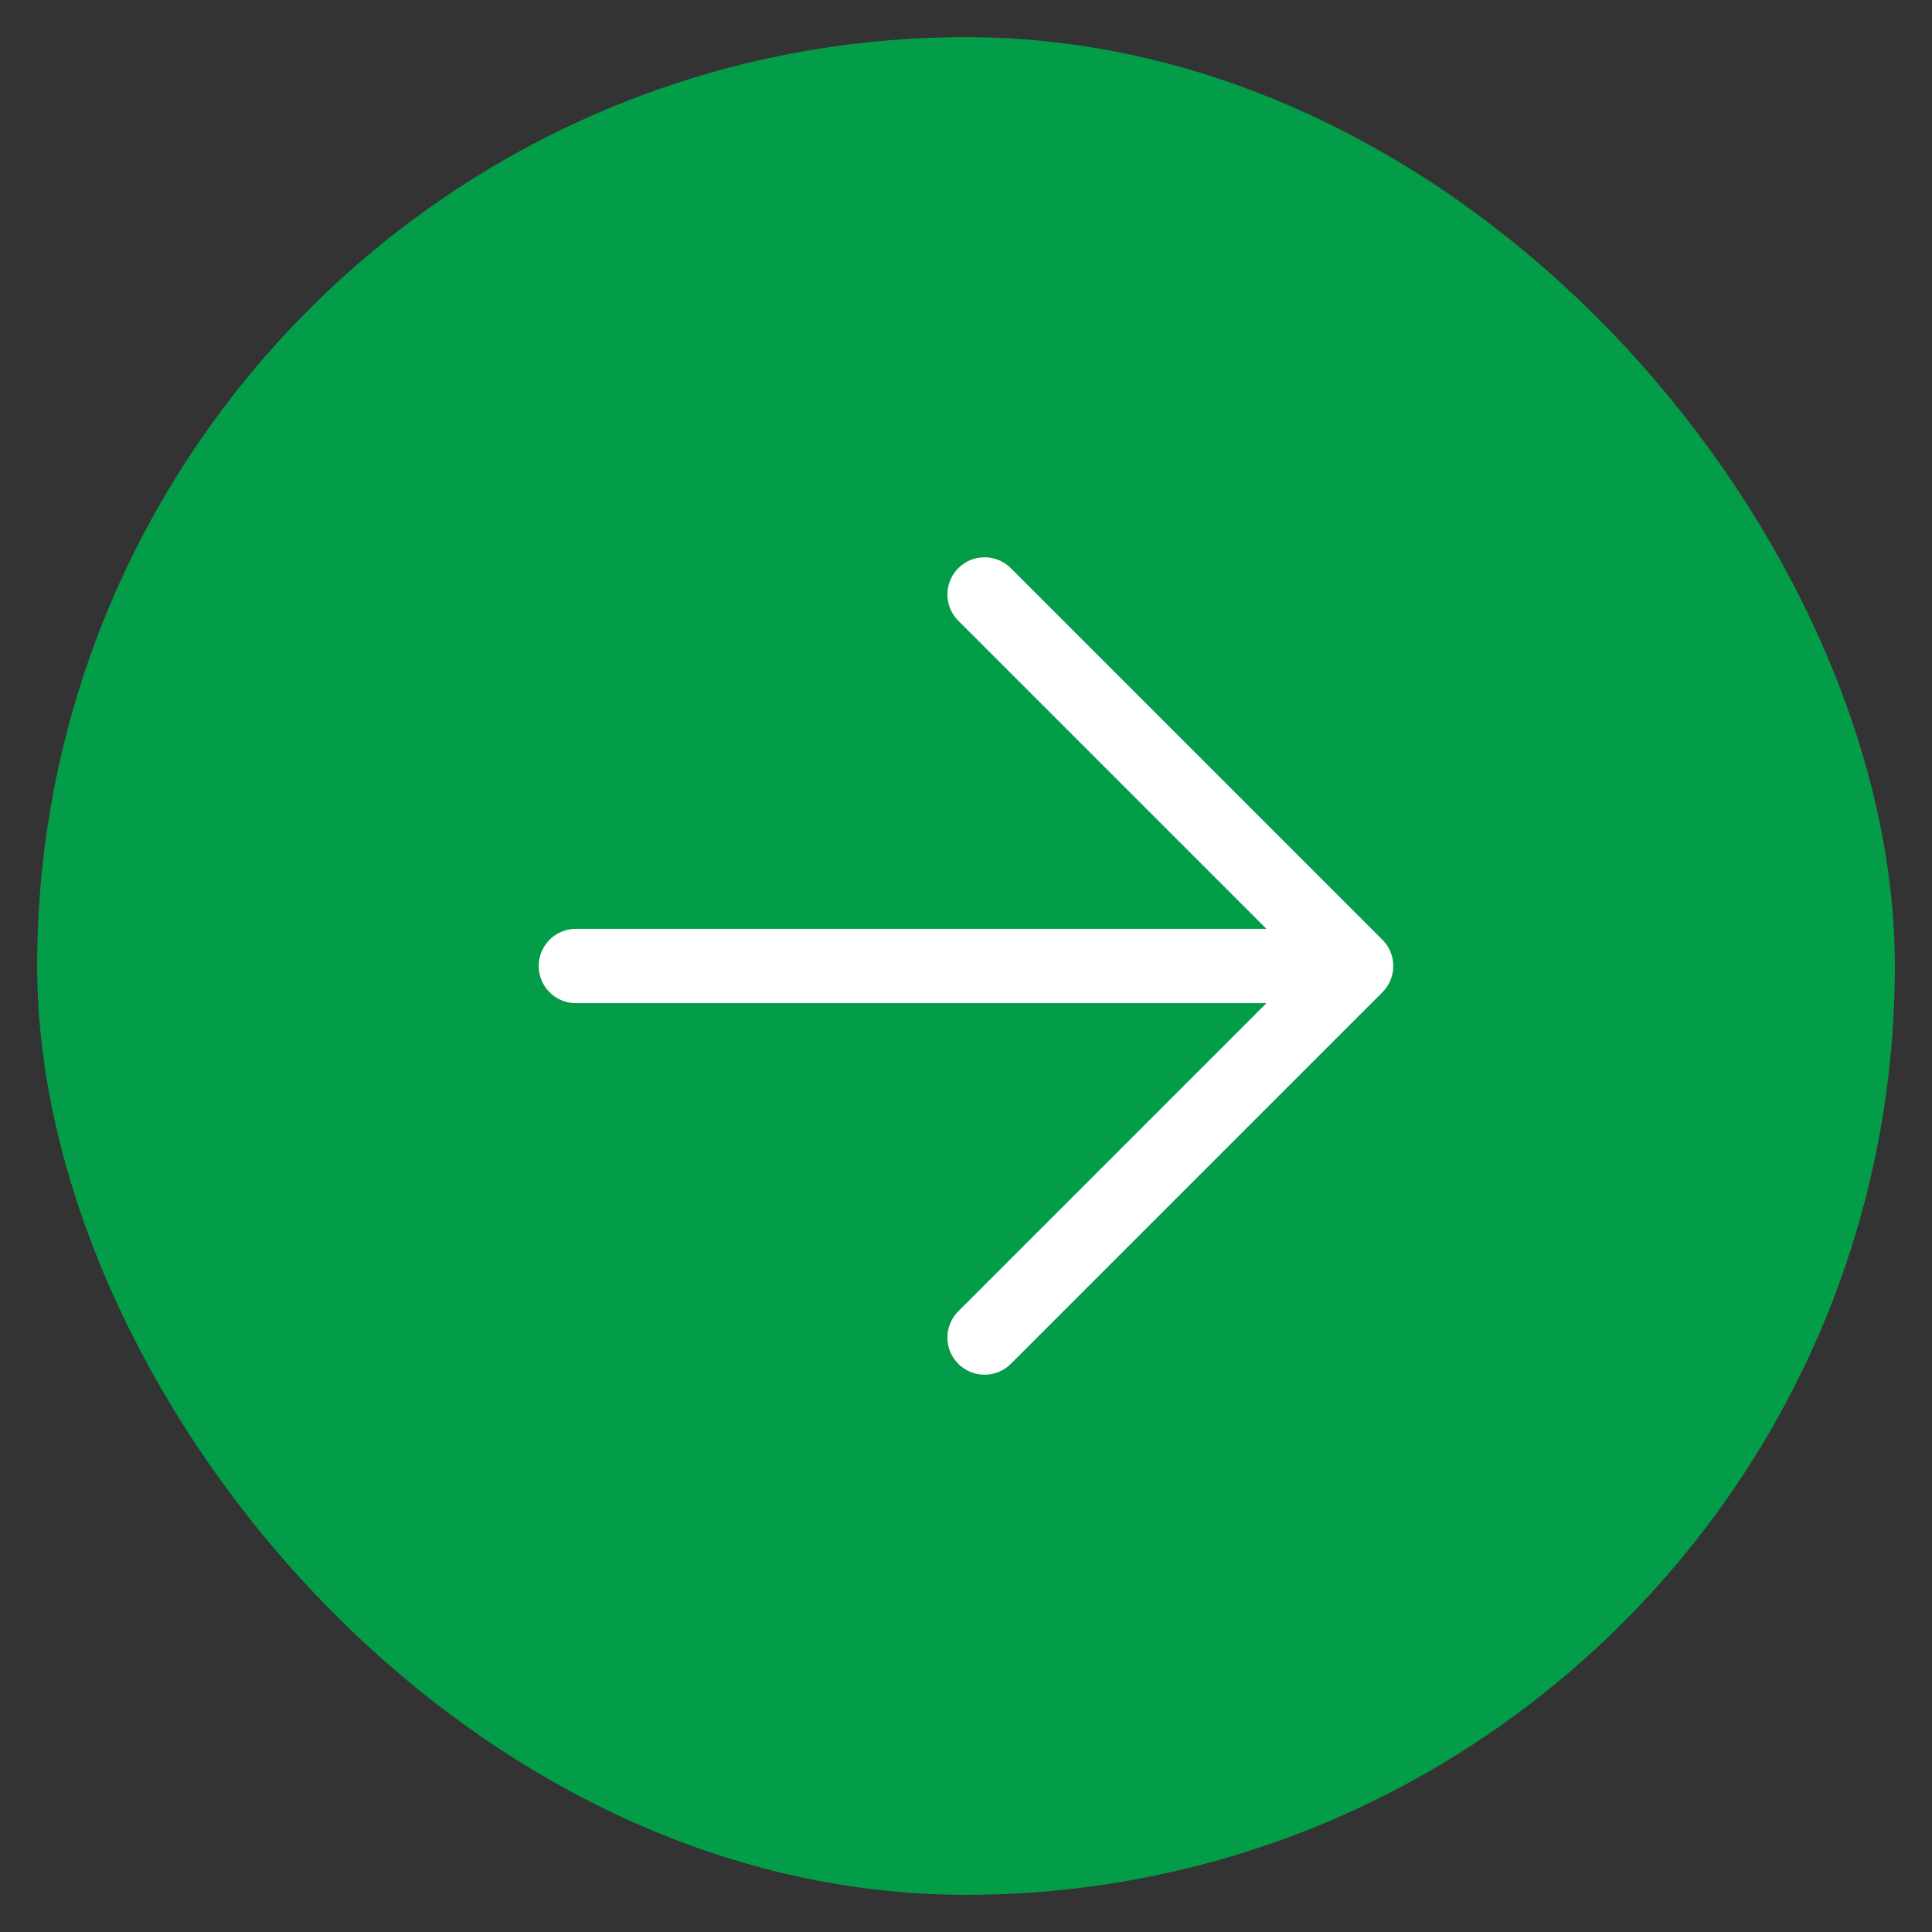 <svg class="icon-svg" viewBox="0 0 26 26" xmlns="http://www.w3.org/2000/svg" fill="#039c49"><rect x="0" y="0" width="26" height="26" fill="#333333" stroke="none"/><rect stroke="#039c49" x="1" y="1" width="24" height="24" rx="12"></rect><path stroke="#ffffff" d="M7.75 13h10.5M13.25 18l5-5-5-5" stroke-linecap="round" stroke-linejoin="round"></path></svg>